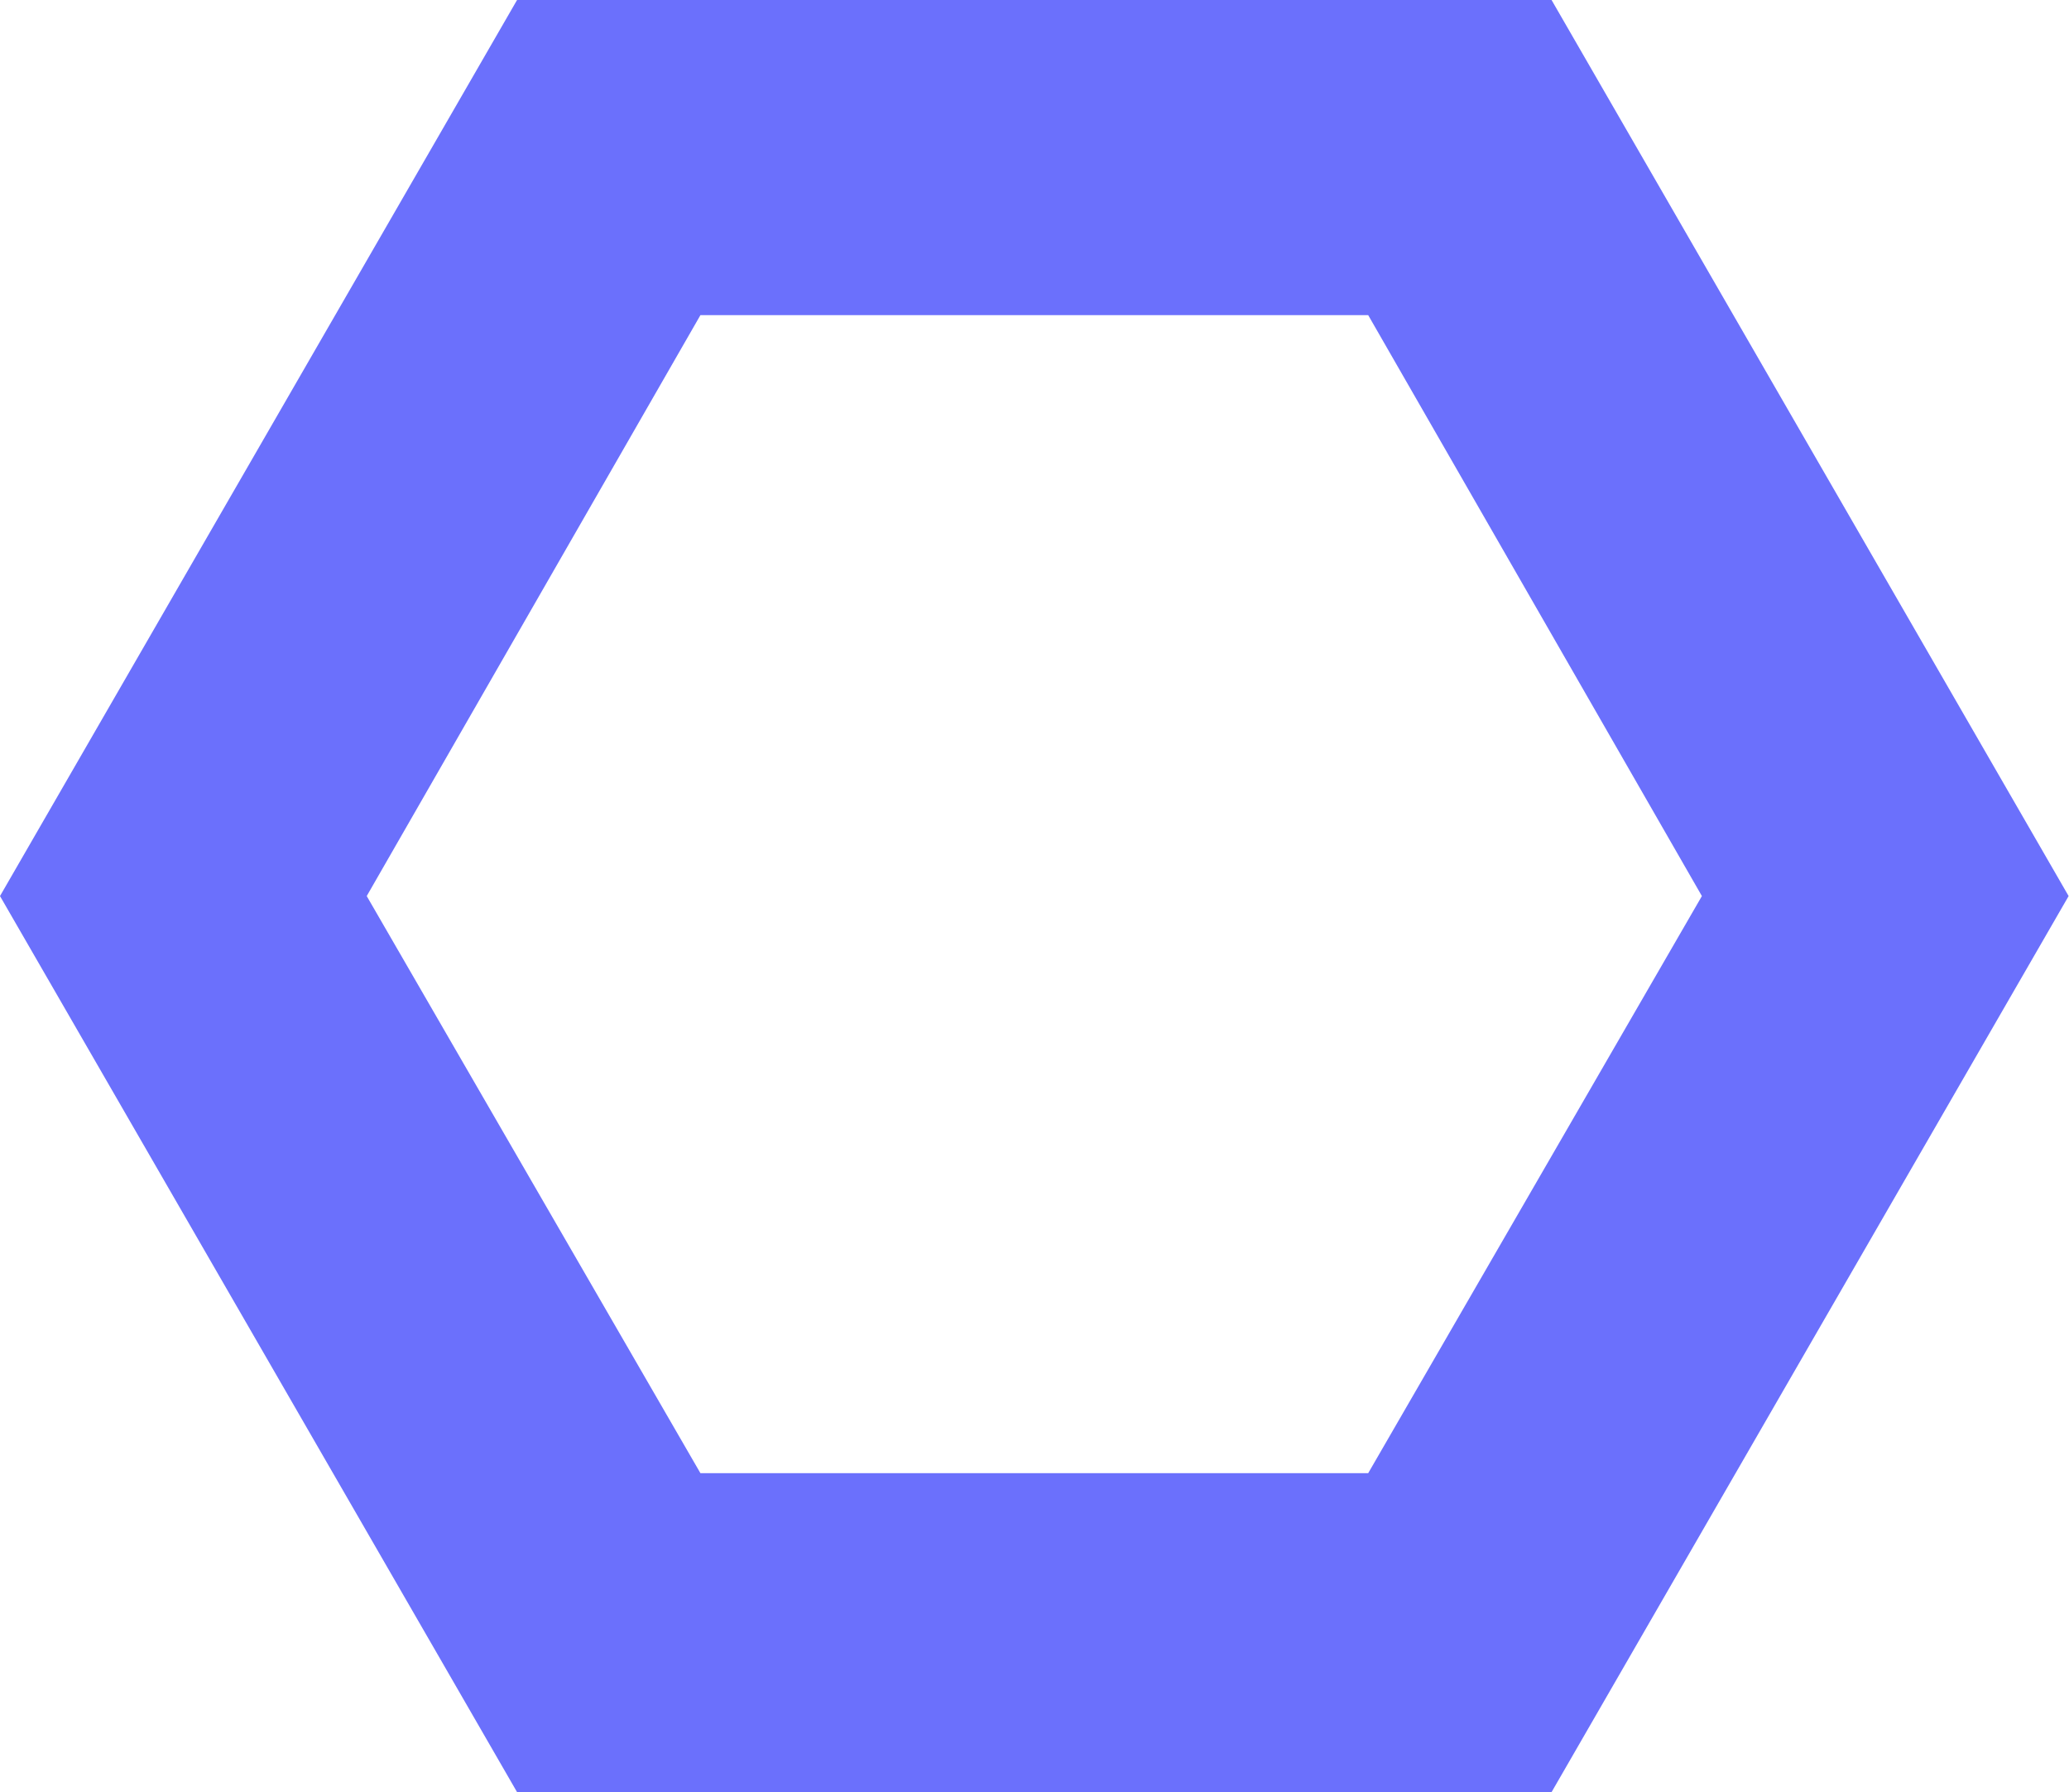 <svg xmlns="http://www.w3.org/2000/svg" width="54.5" height="47.2" viewBox="0 0 54.5 47.2">
<defs>
    <style>
      .cls-1 {
        fill: #6b70fc;
        fill-rule: evenodd;
      }
    </style>
  </defs>
  <path id="Polygon_Hole" data-name="Polygon Hole" class="cls-1" d="M1328.22,12396.1l13.62-23.6h27.25l13.62,23.6-13.62,23.6h-27.25Zm9.66,0,8.79-15.3h17.59l8.79,15.3-8.79,15.2h-17.59Z" transform="translate(-1328.22 -12372.5)"/>
</svg>

